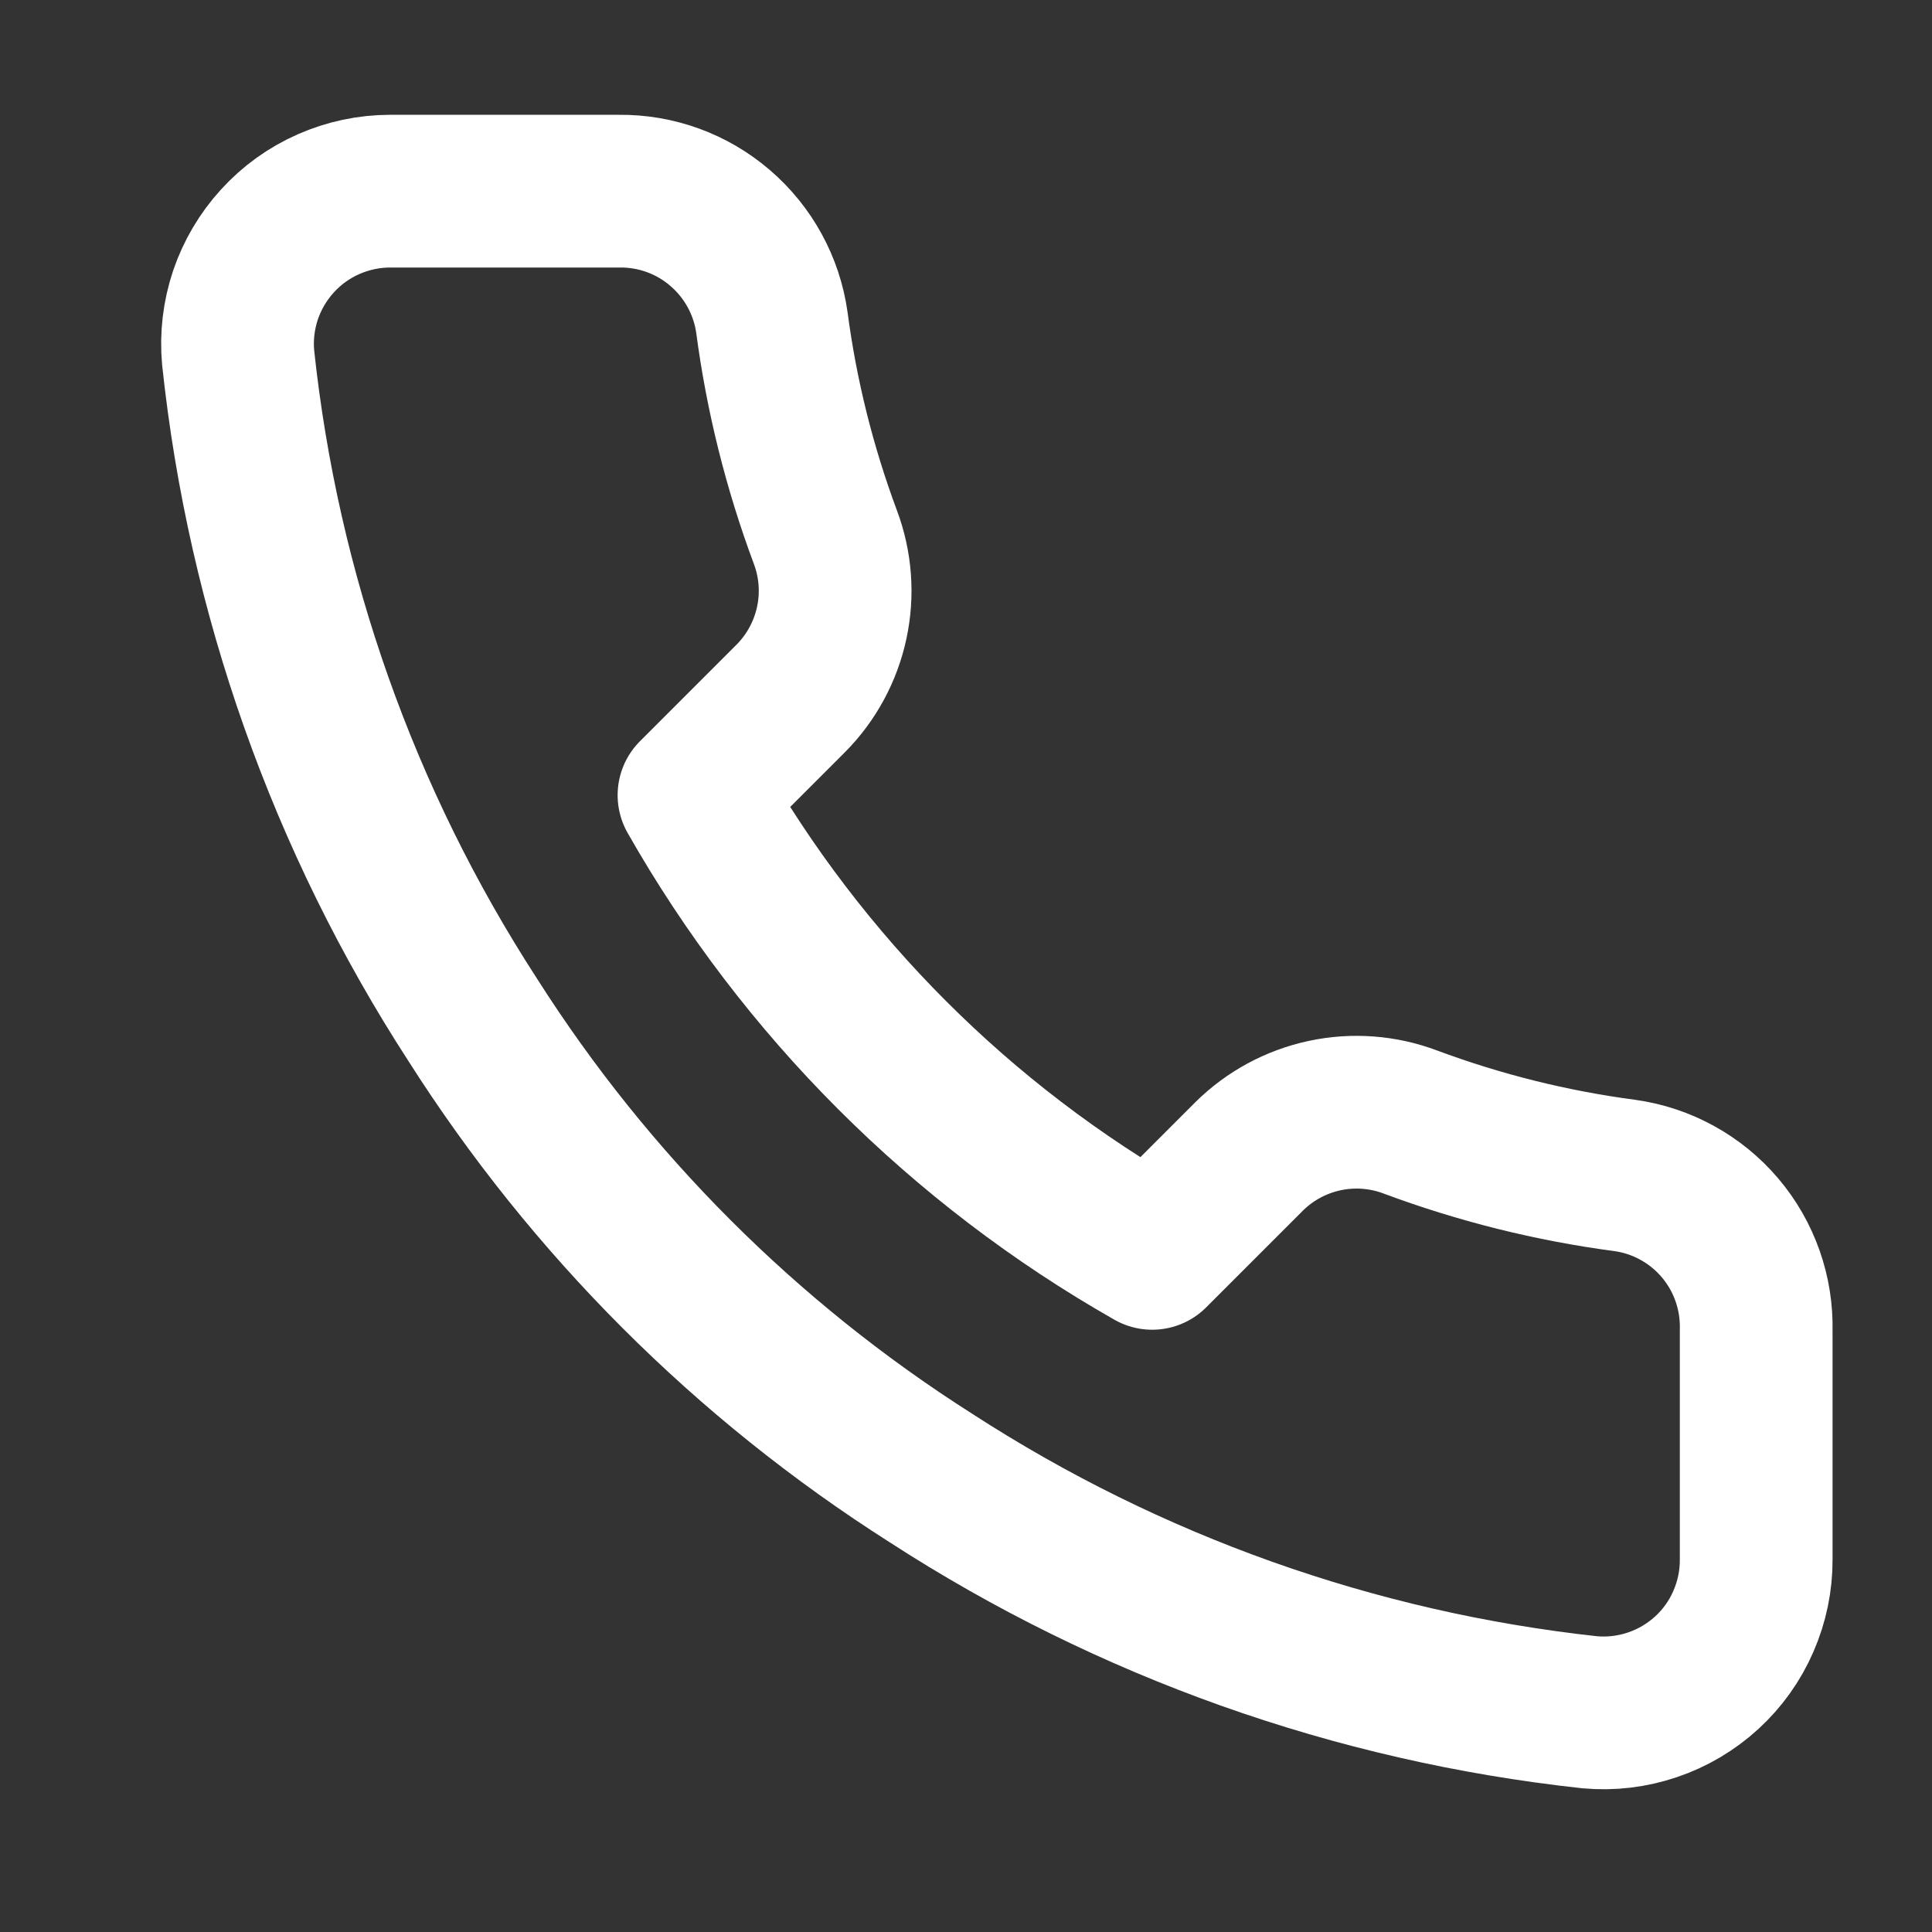 <svg width="19" height="19" viewBox="0 0 19 19" fill="none" xmlns="http://www.w3.org/2000/svg">
<rect x="0" y="0" width="19" height="19" fill="#333333" stroke="none"/>
<g clip-path="url(#clip0_207_116)">
<path d="M17.271 13.084V15.337C17.272 15.546 17.229 15.753 17.145 15.945C17.062 16.137 16.939 16.309 16.785 16.45C16.631 16.591 16.449 16.699 16.25 16.766C16.052 16.833 15.842 16.858 15.634 16.839C13.323 16.588 11.104 15.798 9.153 14.534C7.339 13.381 5.801 11.842 4.648 10.028C3.378 8.069 2.589 5.838 2.342 3.517C2.323 3.309 2.348 3.1 2.414 2.902C2.481 2.705 2.588 2.523 2.729 2.369C2.869 2.215 3.04 2.092 3.231 2.008C3.422 1.924 3.628 1.88 3.836 1.88H6.089C6.454 1.876 6.807 2.005 7.083 2.243C7.36 2.481 7.54 2.811 7.591 3.171C7.686 3.892 7.863 4.6 8.117 5.282C8.218 5.551 8.24 5.843 8.18 6.123C8.12 6.404 7.981 6.662 7.779 6.866L6.825 7.82C7.894 9.7 9.451 11.257 11.331 12.326L12.285 11.372C12.489 11.17 12.747 11.031 13.028 10.971C13.309 10.911 13.601 10.933 13.869 11.034C14.551 11.288 15.259 11.465 15.98 11.56C16.344 11.611 16.678 11.795 16.916 12.076C17.154 12.357 17.28 12.716 17.271 13.084Z" stroke="white" stroke-width="1.502" stroke-linecap="round" stroke-linejoin="round"/>
</g>
<defs>
<clipPath id="clip0_207_116">
<rect width="18.023" height="18.023" fill="white" transform="translate(0.75 0.378)"/>
</clipPath>
</defs>
</svg>
